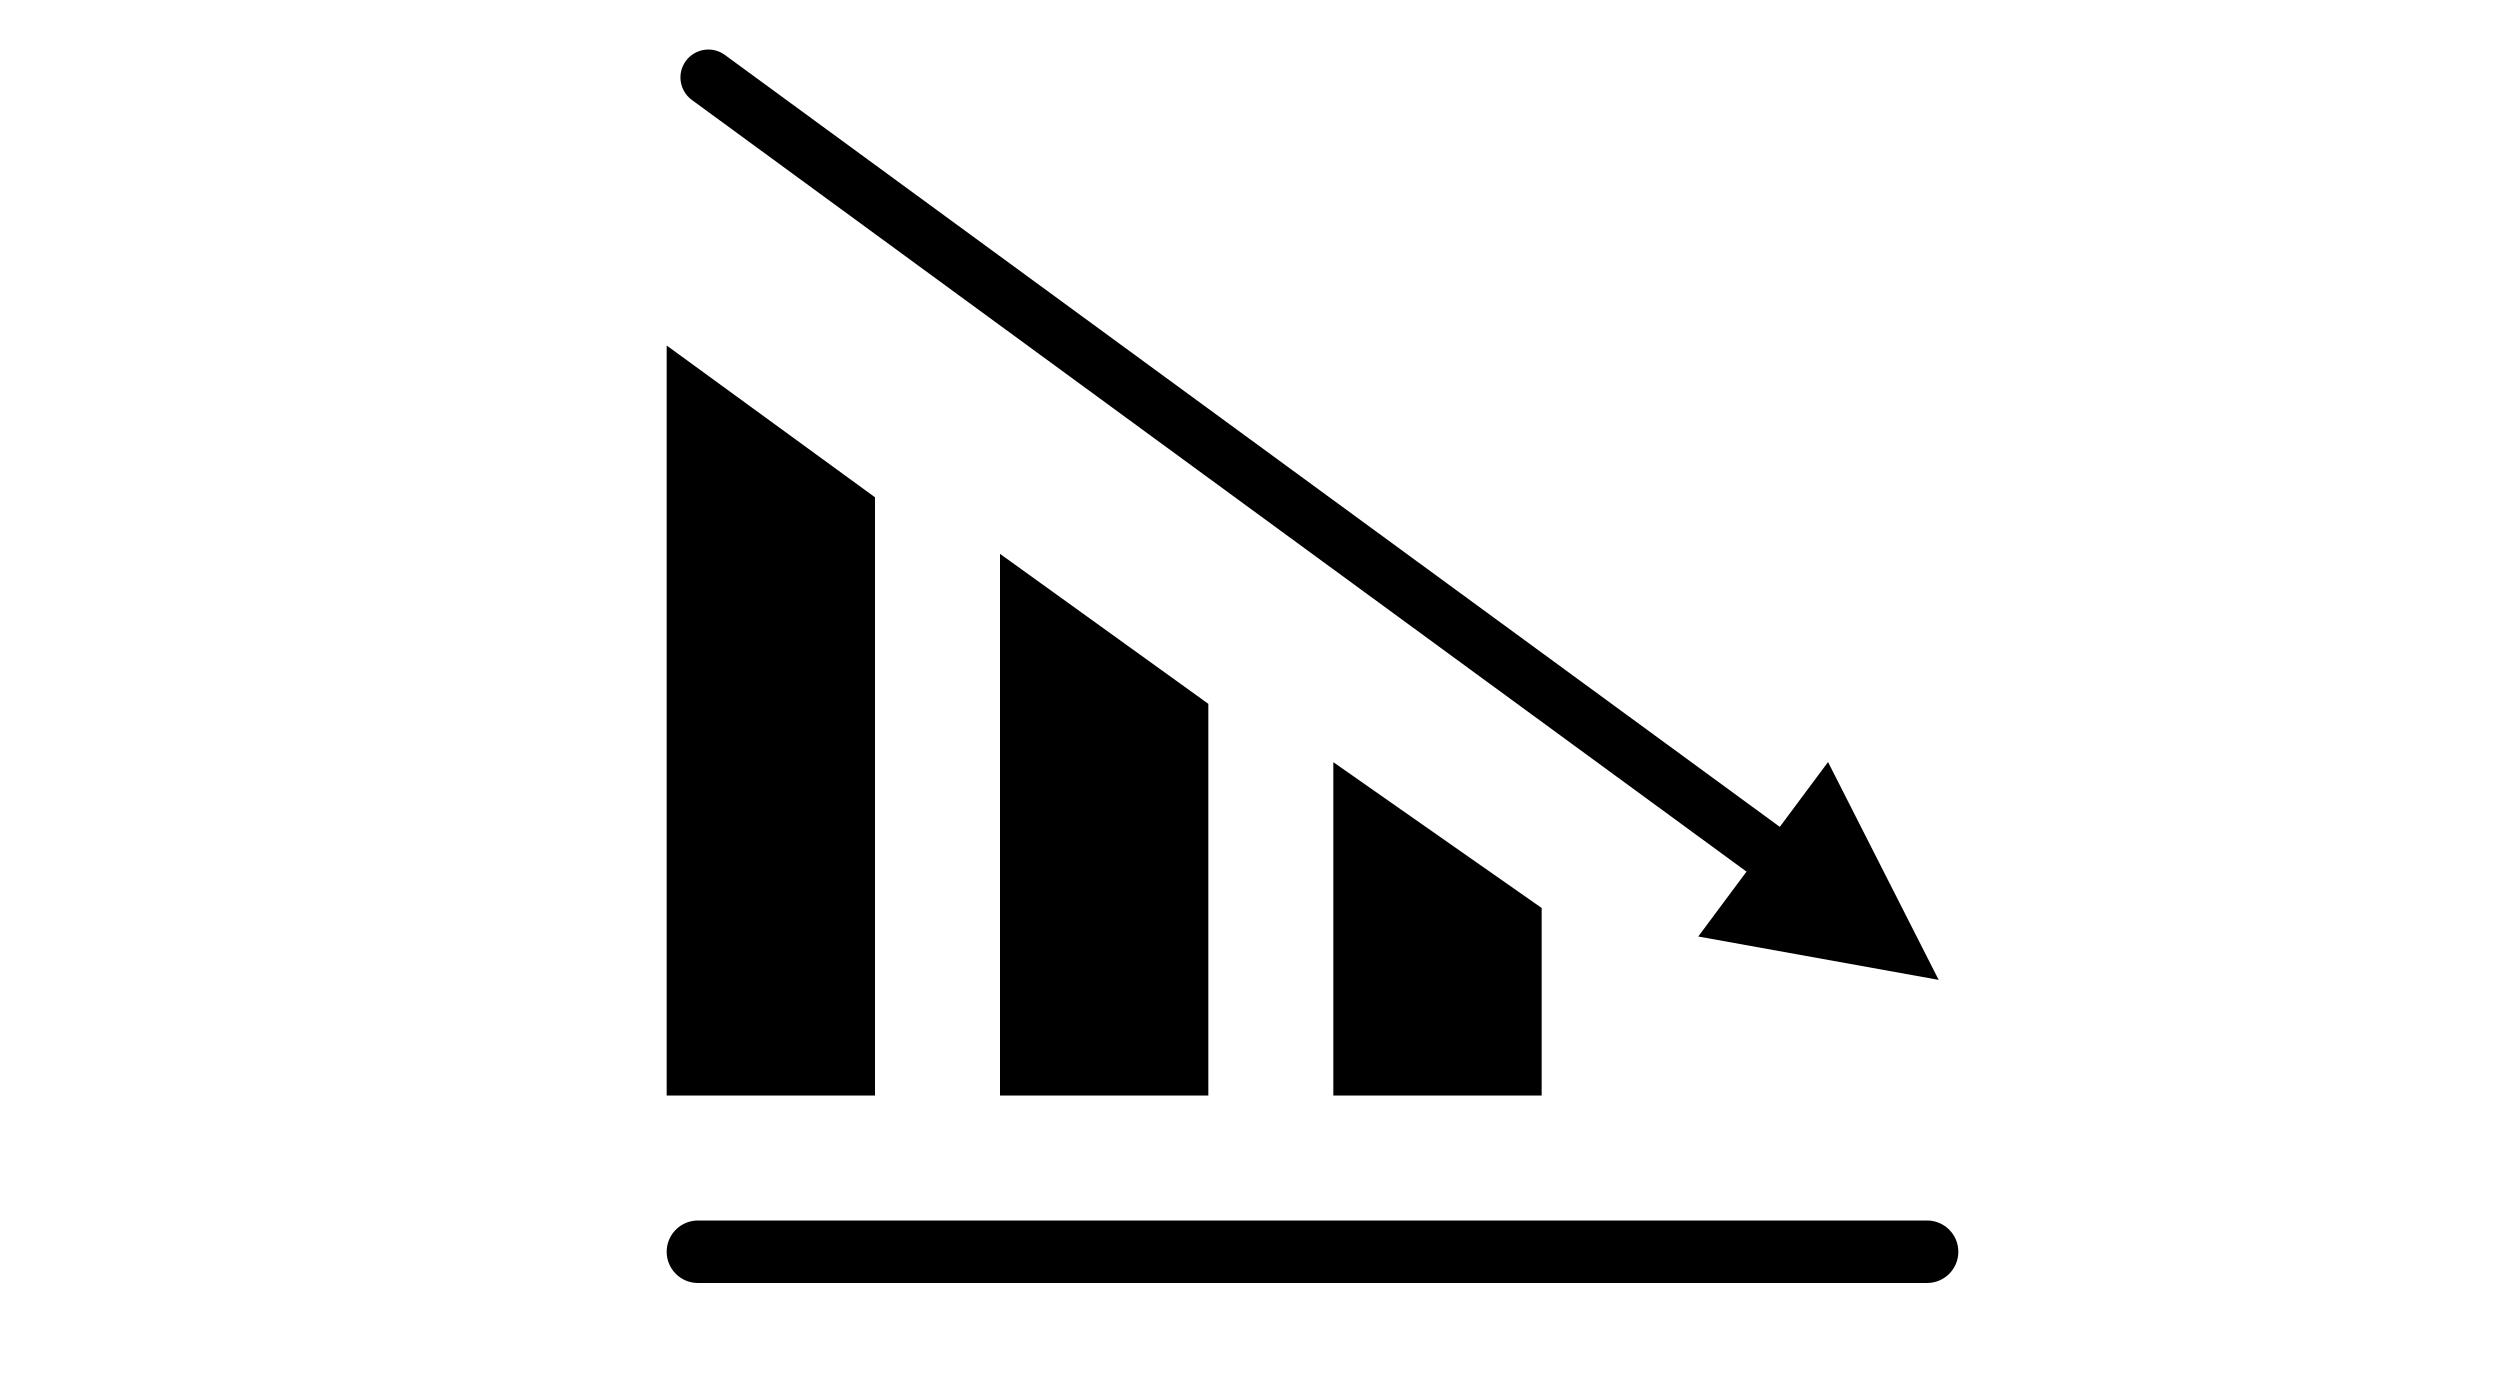 <svg width="60" height="33" viewBox="0 5 60 33" fill="none" xmlns="http://www.w3.org/2000/svg">
<path d="M16 35.042C16 34.628 16.336 34.292 16.75 34.292H46.25C46.664 34.292 47 34.628 47 35.042C47 35.456 46.664 35.792 46.25 35.792H16.75C16.336 35.792 16 35.456 16 35.042Z" fill="currentColor"/>
<path d="M16.463 6.459C16.683 6.164 17.099 6.101 17.396 6.318L42.715 24.845L43.873 23.289L46.528 28.517L40.758 27.476L41.916 25.919L16.605 7.399C16.305 7.179 16.241 6.757 16.463 6.459Z" fill="currentColor"/>
<path d="M16 13.292L21 16.935V31.292H16V13.292Z" fill="currentColor"/>
<path d="M24 18.292L29 21.892V31.292H24V18.292Z" fill="currentColor"/>
<path d="M32 23.292L37 26.792V31.292H32V23.292Z" fill="currentColor"/>
</svg>
